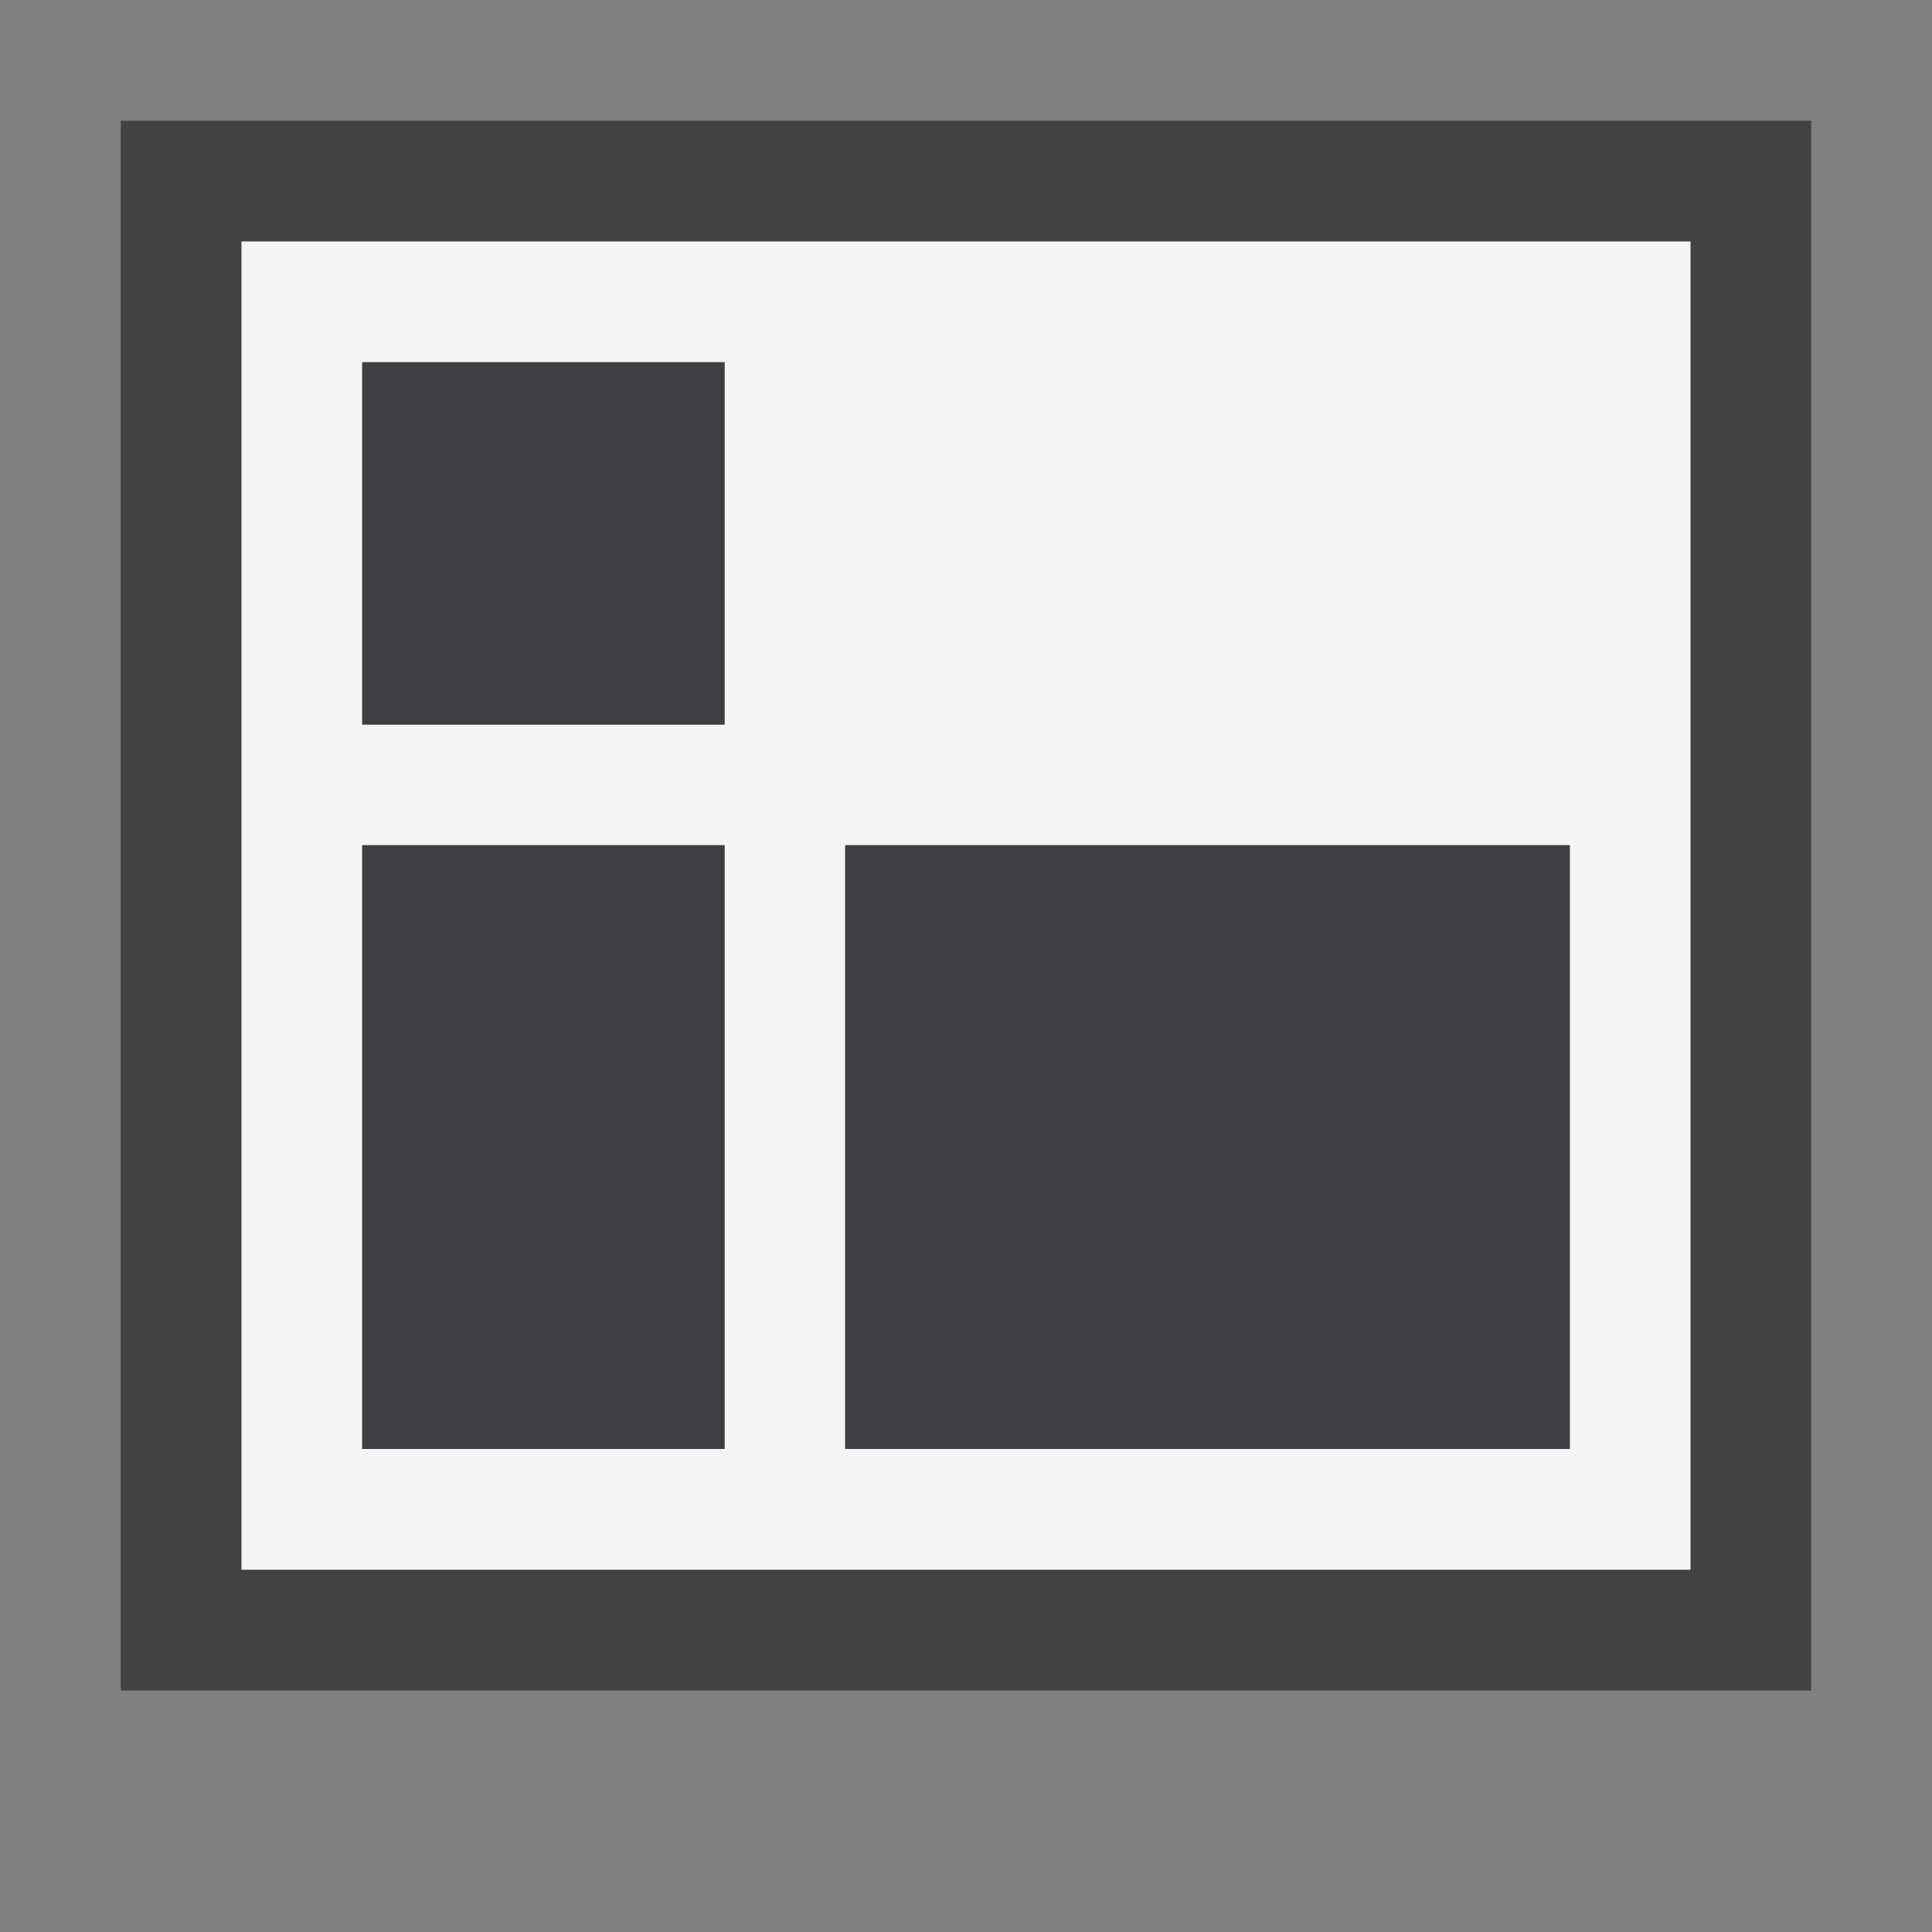 <svg xmlns="http://www.w3.org/2000/svg" width="16" height="16"><rect width="100%" height="100%" fill="#808080" stroke="none"/><style type="text/css">.icon-canvas-transparent{opacity:0;fill:#434343;} .icon-vs-out{fill:#434343;} .icon-vs-bg{fill:#f5f5f5;} .icon-vs-fg{fill:#403F41;}</style><path class="icon-canvas-transparent" d="M16 16h-16v-16h16v16z" id="canvas"/><path class="icon-vs-out" d="M15 14h-14v-13h14v13z" id="outline"/><path class="icon-vs-bg" d="M2 2v11h12v-11h-12zm1 1h3v3h-3v-3zm0 9v-5h3v5h-3zm10 0h-6v-5h6v5z" id="iconBg"/><g id="iconFg"><path class="icon-vs-fg" d="M13 12h-6v-5h6v5zm-7-5h-3v5h3v-5zm0-4h-3v3h3v-3z"/></g></svg>